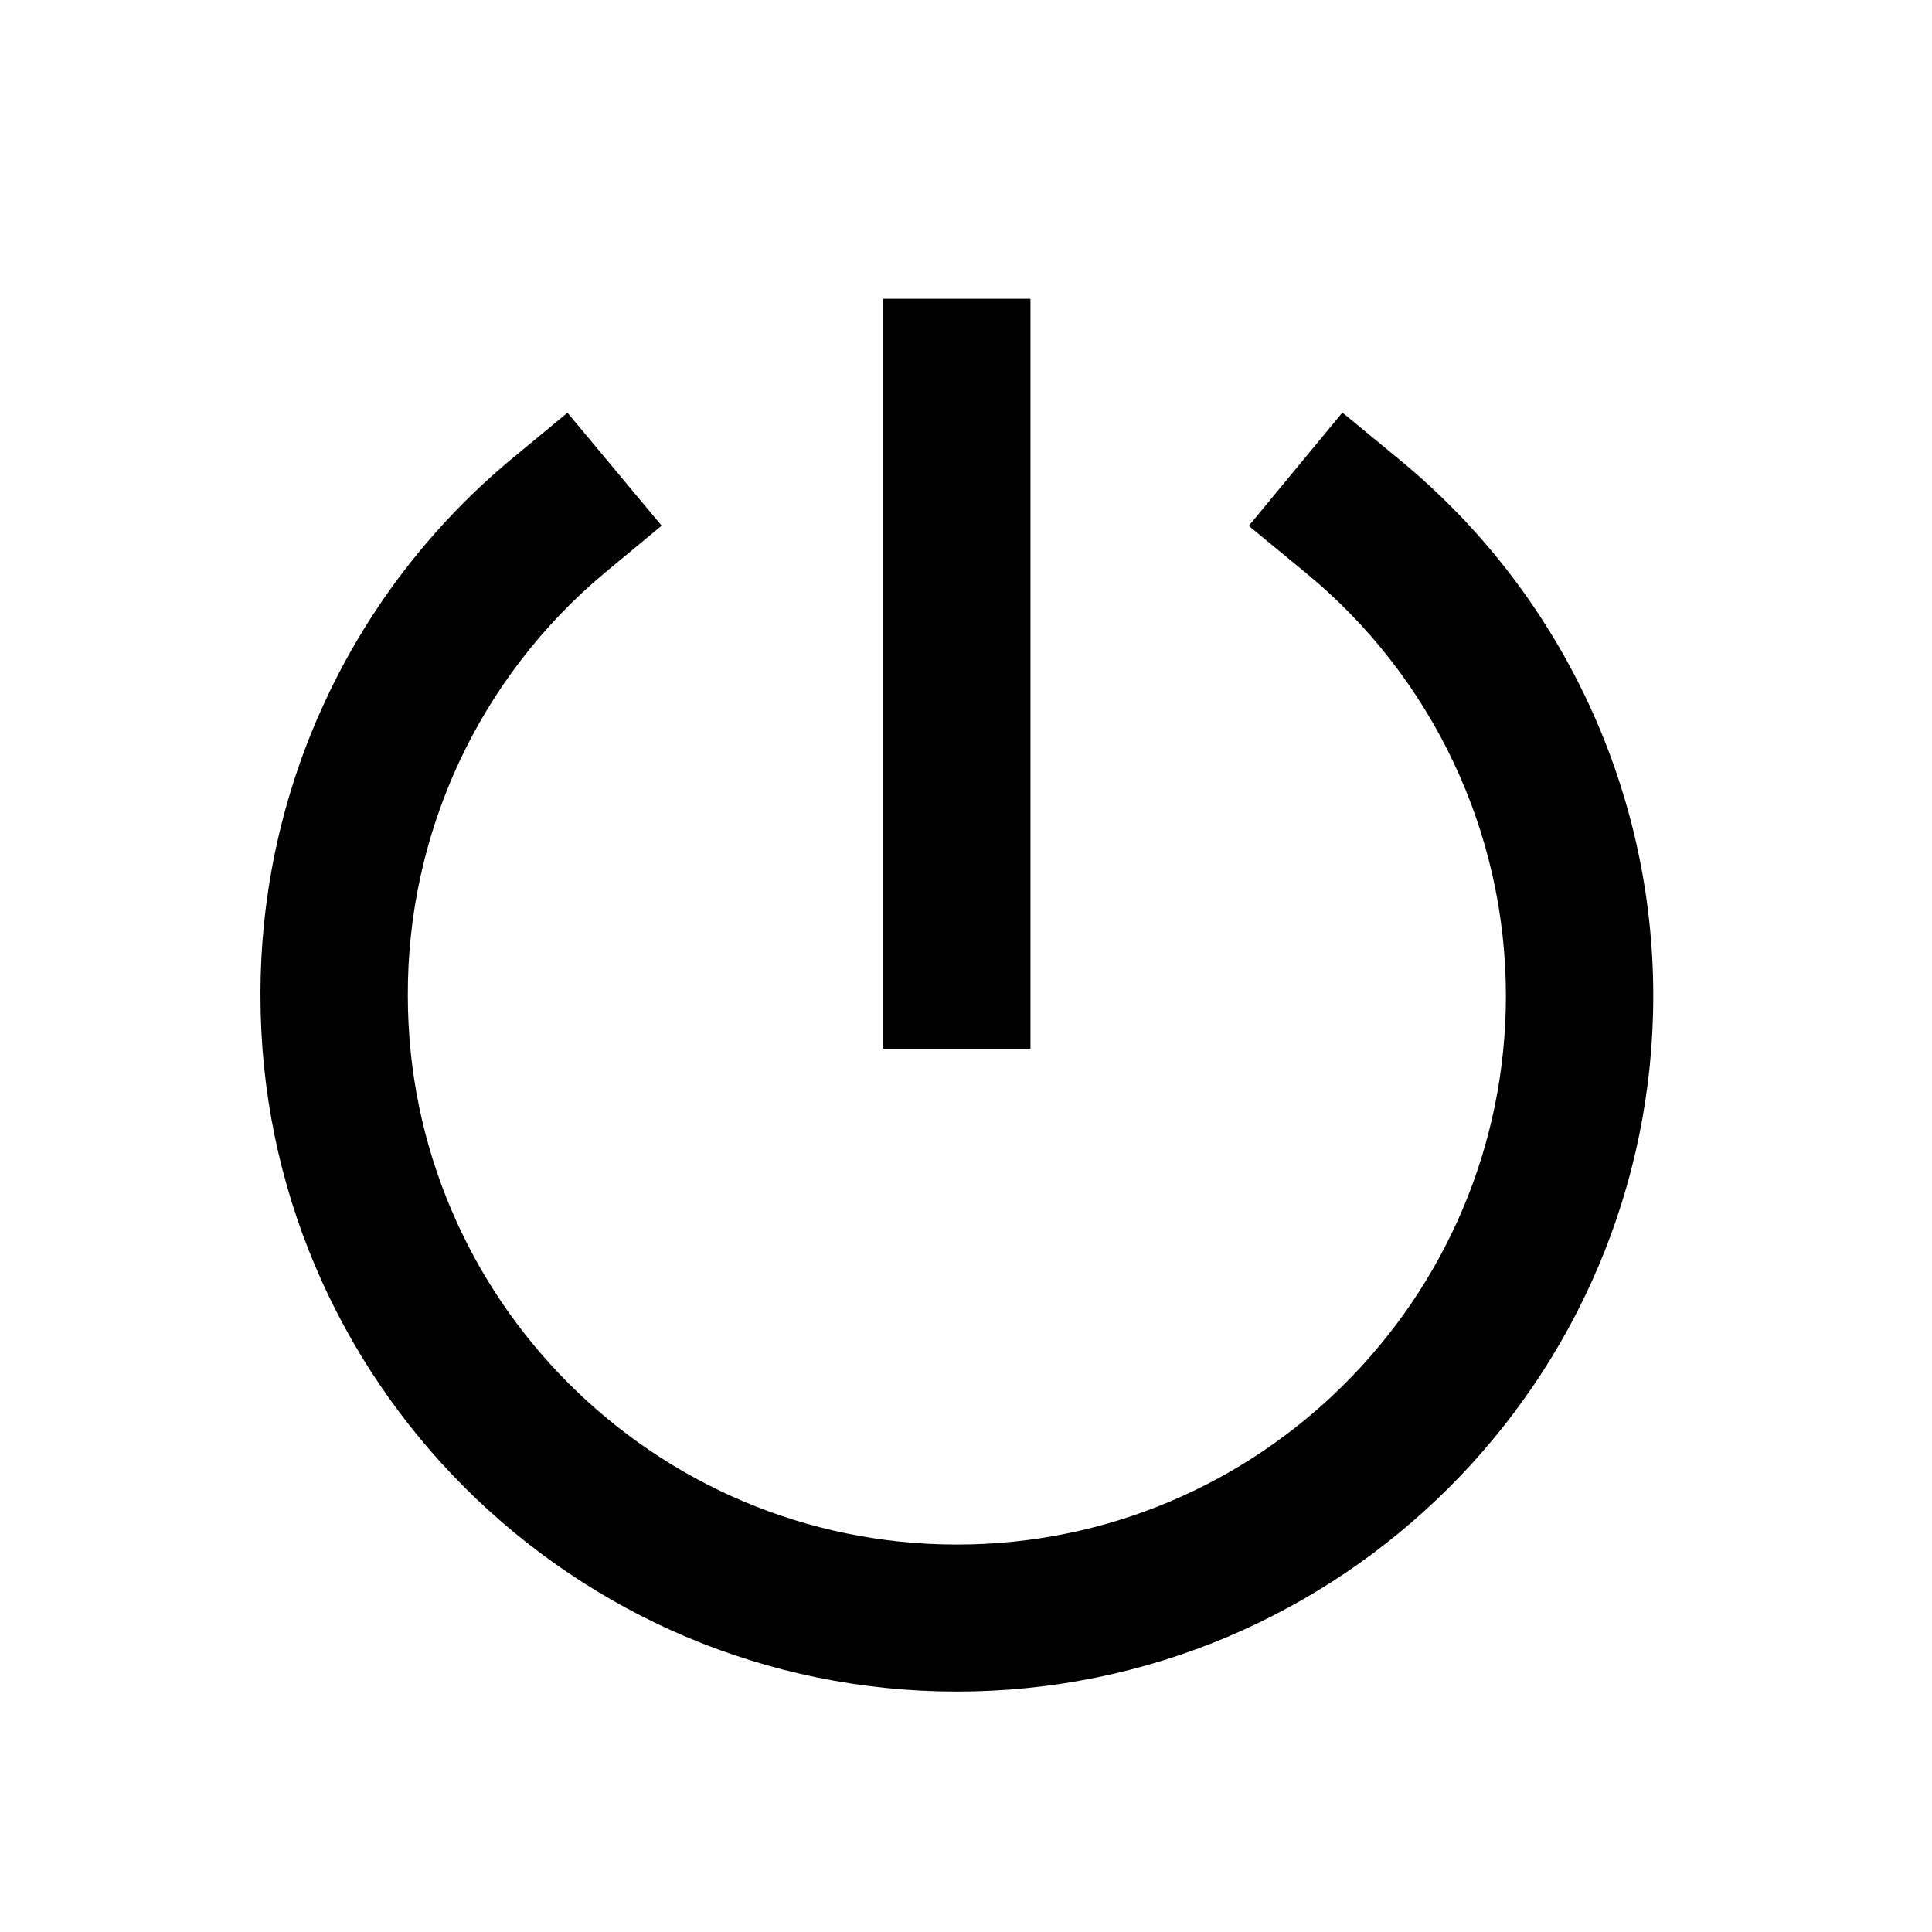 <svg width="11" height="11" viewBox="0 0 11 11" fill="none" xmlns="http://www.w3.org/2000/svg">
<path d="M5.448 9.631C3.262 9.631 1.483 7.854 1.483 5.669C1.482 5.087 1.608 4.512 1.855 3.984C2.101 3.456 2.461 2.99 2.908 2.617L3.231 2.35L3.767 2.993L3.445 3.26C3.092 3.554 2.808 3.923 2.614 4.339C2.42 4.756 2.32 5.21 2.322 5.669C2.322 7.392 3.724 8.794 5.448 8.794C7.172 8.794 8.574 7.392 8.574 5.669C8.574 5.209 8.472 4.754 8.274 4.337C8.077 3.921 7.79 3.553 7.434 3.261L7.11 2.994L7.643 2.349L7.967 2.616C8.419 2.987 8.783 3.453 9.033 3.981C9.283 4.508 9.413 5.085 9.413 5.669C9.413 7.854 7.634 9.631 5.448 9.631Z" fill="black"/>
<path d="M5.867 1.701H5.028V5.971H5.867V1.701Z" fill="black"/>
</svg>
